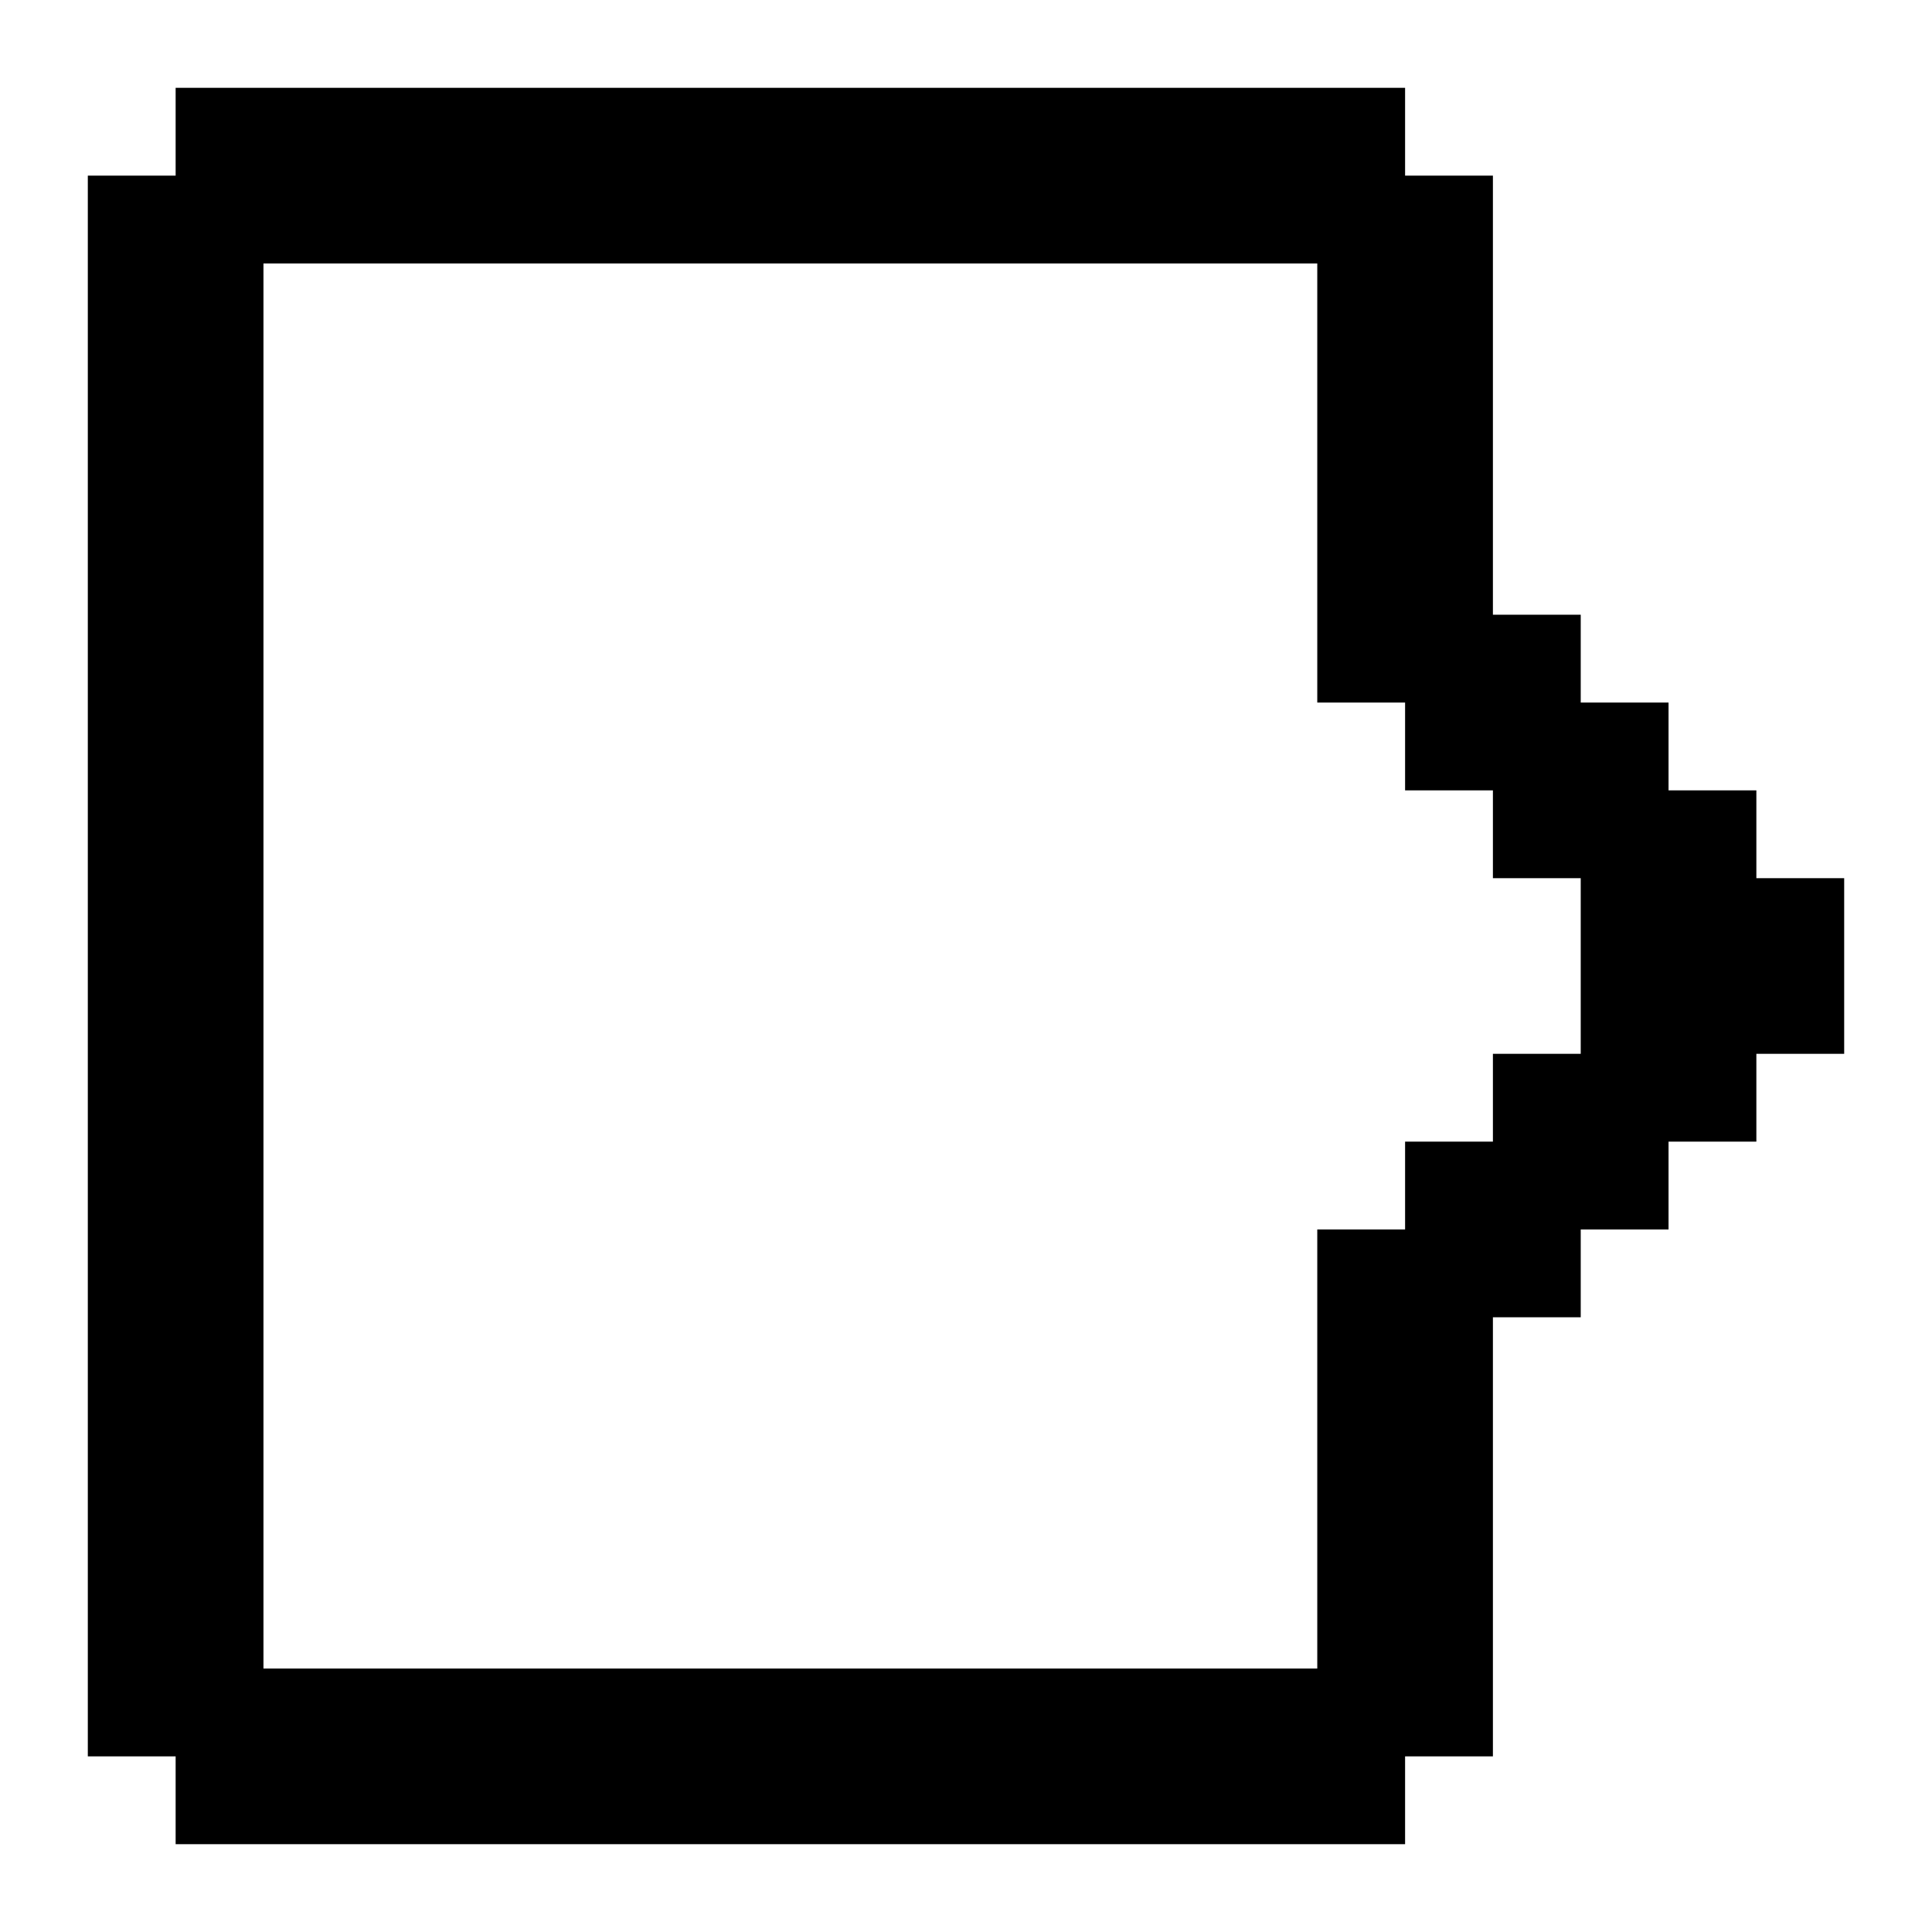<svg xmlns="http://www.w3.org/2000/svg" id="memory-tooltip-start" viewBox="0 0 22 22"><path d="M1 20V2H2V1H16V2H17V7H18V8H19V9H20V10H21V12H20V13H19V14H18V15H17V20H16V21H2V20H1M3 19H15V14H16V13H17V12H18V10H17V9H16V8H15V3H3V19Z" /></svg>